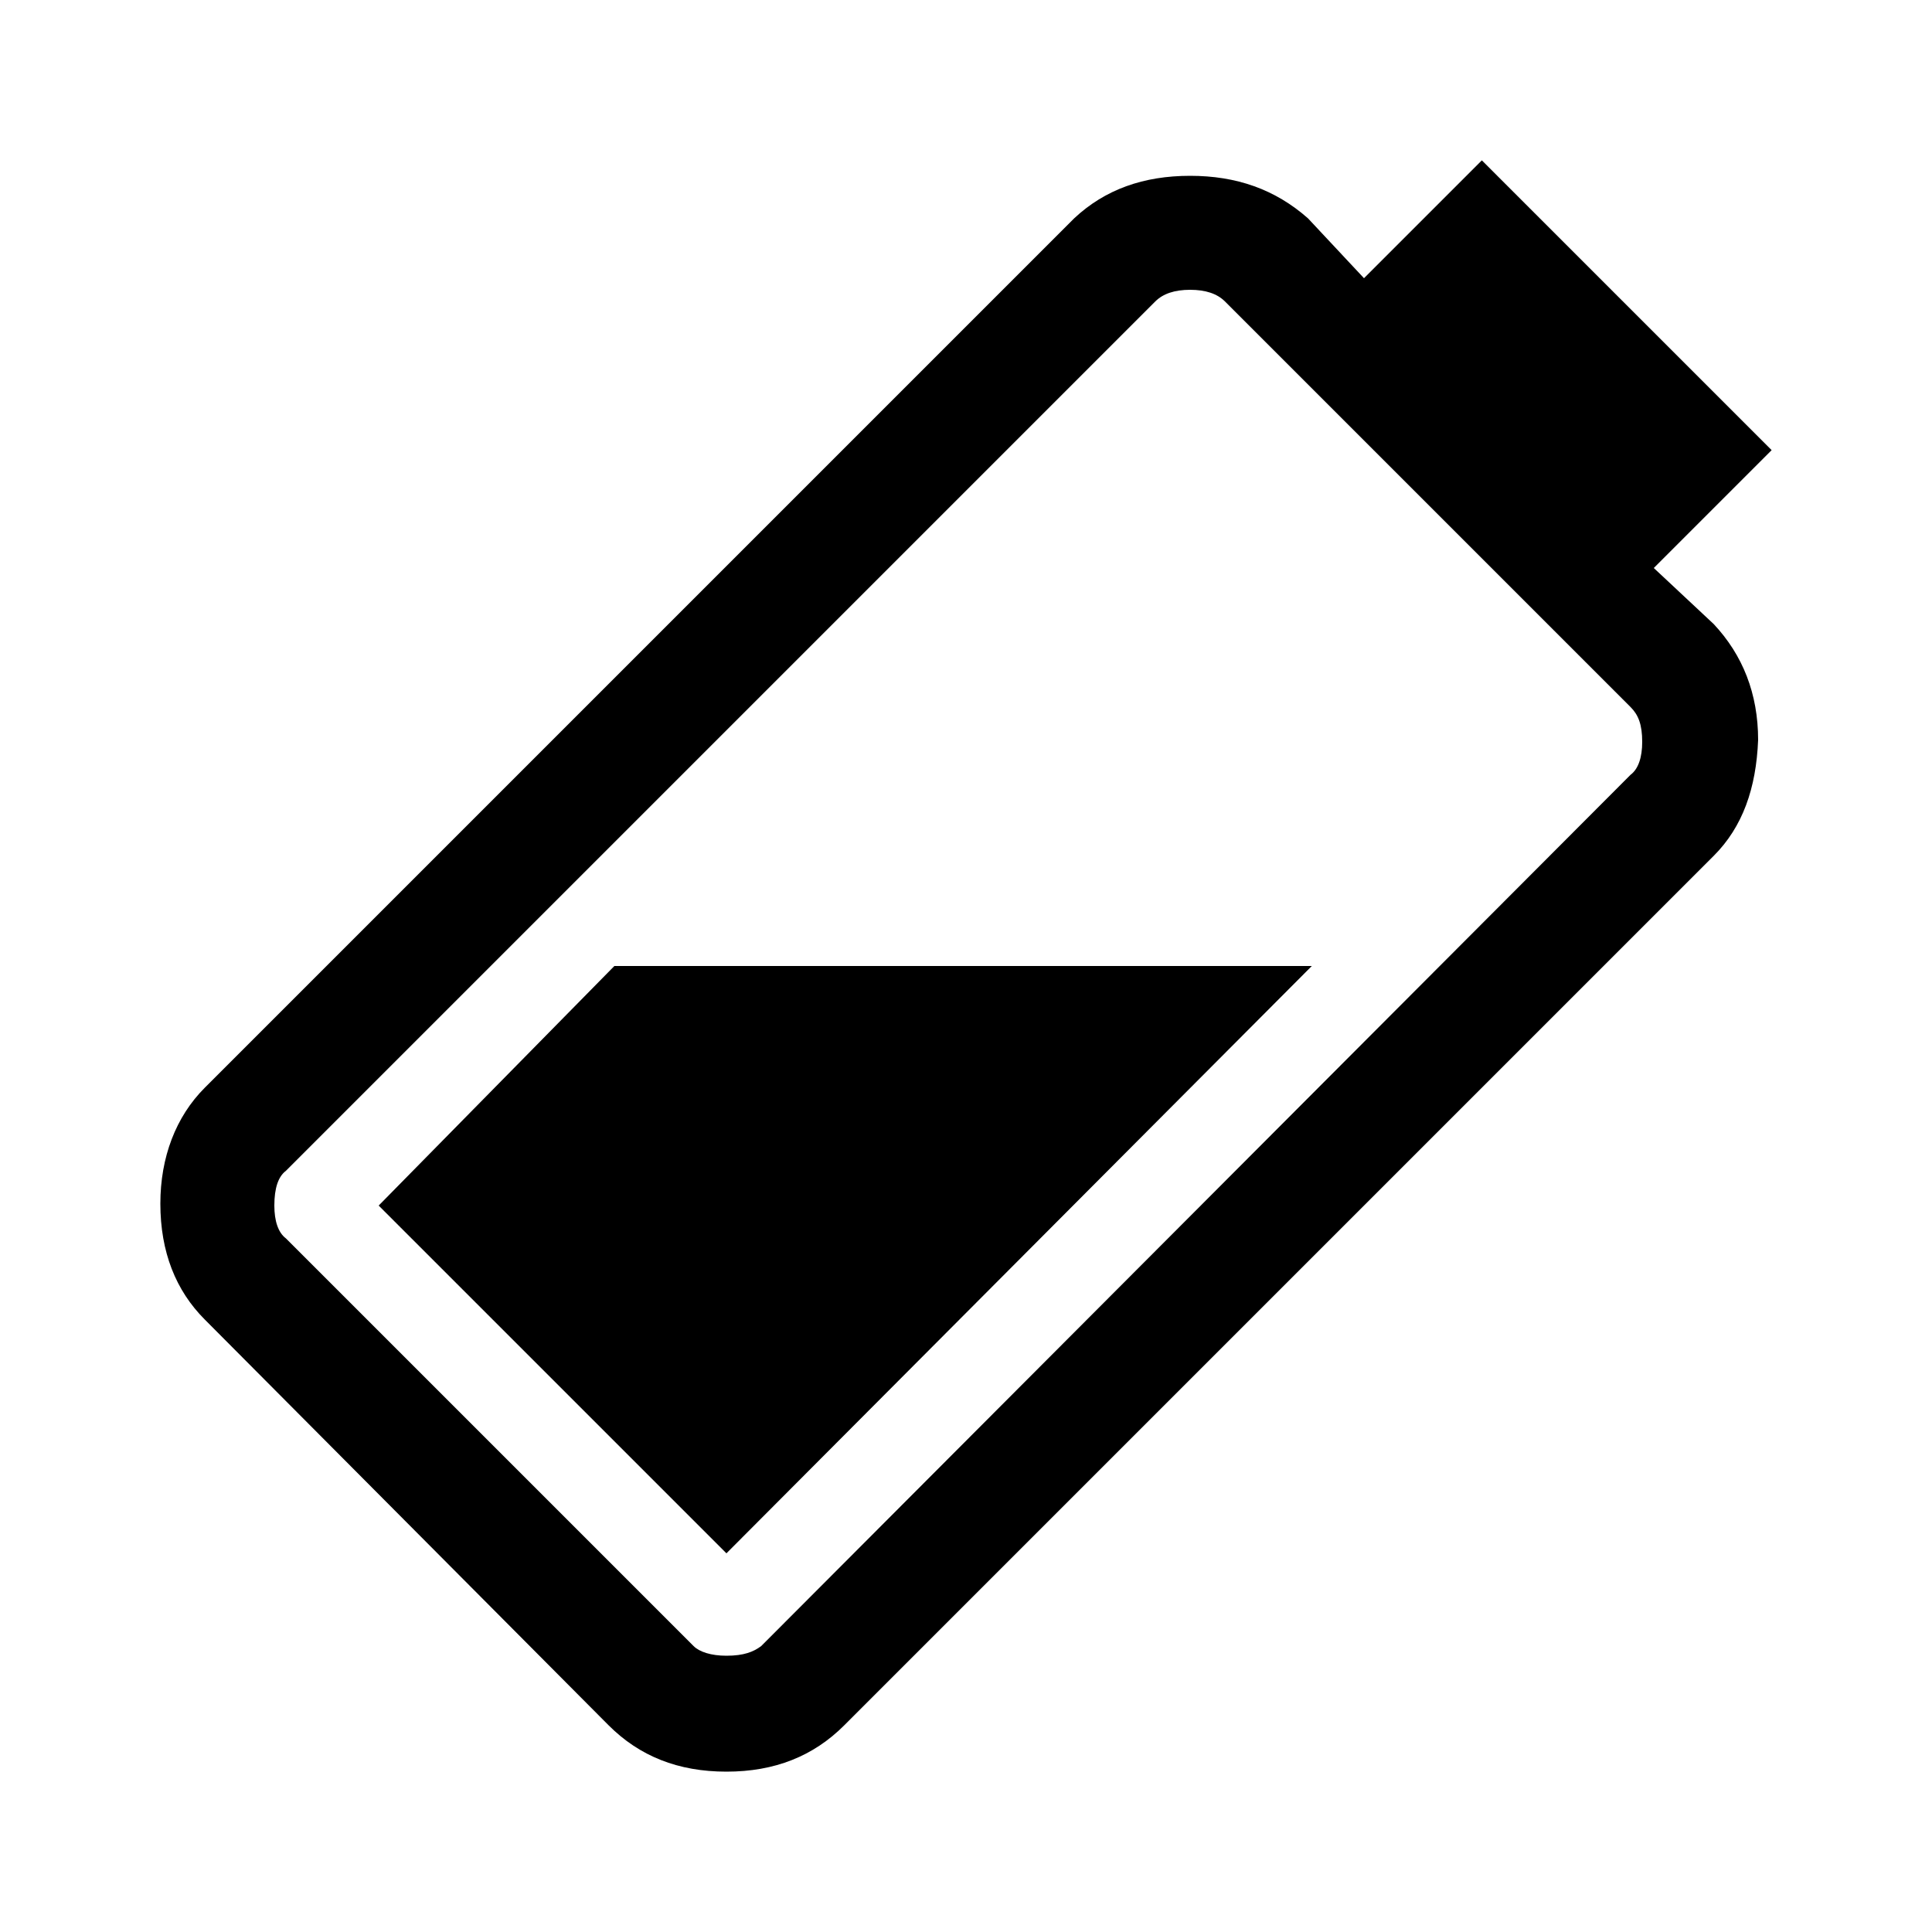 <svg
  version="1.1"
  xmlns="http://www.w3.org/2000/svg"
  viewBox="0 0 32 32">
  <path d="M6.272 19.968l3.904-3.968h11.552l-9.696 9.728-5.76-5.76zM27.392 9.408l0.992 0.928c0.48 0.512 0.736 1.152 0.736 1.92-0.032 0.8-0.256 1.44-0.736 1.92l-14.4 14.4c-0.512 0.512-1.152 0.768-1.952 0.768s-1.44-0.256-1.952-0.768l-6.688-6.72c-0.48-0.48-0.736-1.12-0.736-1.92 0-0.768 0.256-1.44 0.736-1.92l14.4-14.4c0.512-0.48 1.152-0.704 1.92-0.704s1.408 0.224 1.952 0.704l0.928 0.992 1.952-1.952 4.8 4.8-1.952 1.952zM27.008 12.832c0.128-0.096 0.192-0.288 0.192-0.544 0-0.288-0.064-0.448-0.192-0.576l-6.72-6.72c-0.128-0.128-0.32-0.192-0.576-0.192s-0.448 0.064-0.576 0.192l-14.4 14.4c-0.128 0.096-0.192 0.288-0.192 0.576 0 0.256 0.064 0.448 0.192 0.544l6.752 6.752c0.096 0.096 0.288 0.16 0.544 0.16 0.288 0 0.448-0.064 0.576-0.16l14.4-14.432z"/>
</svg>
